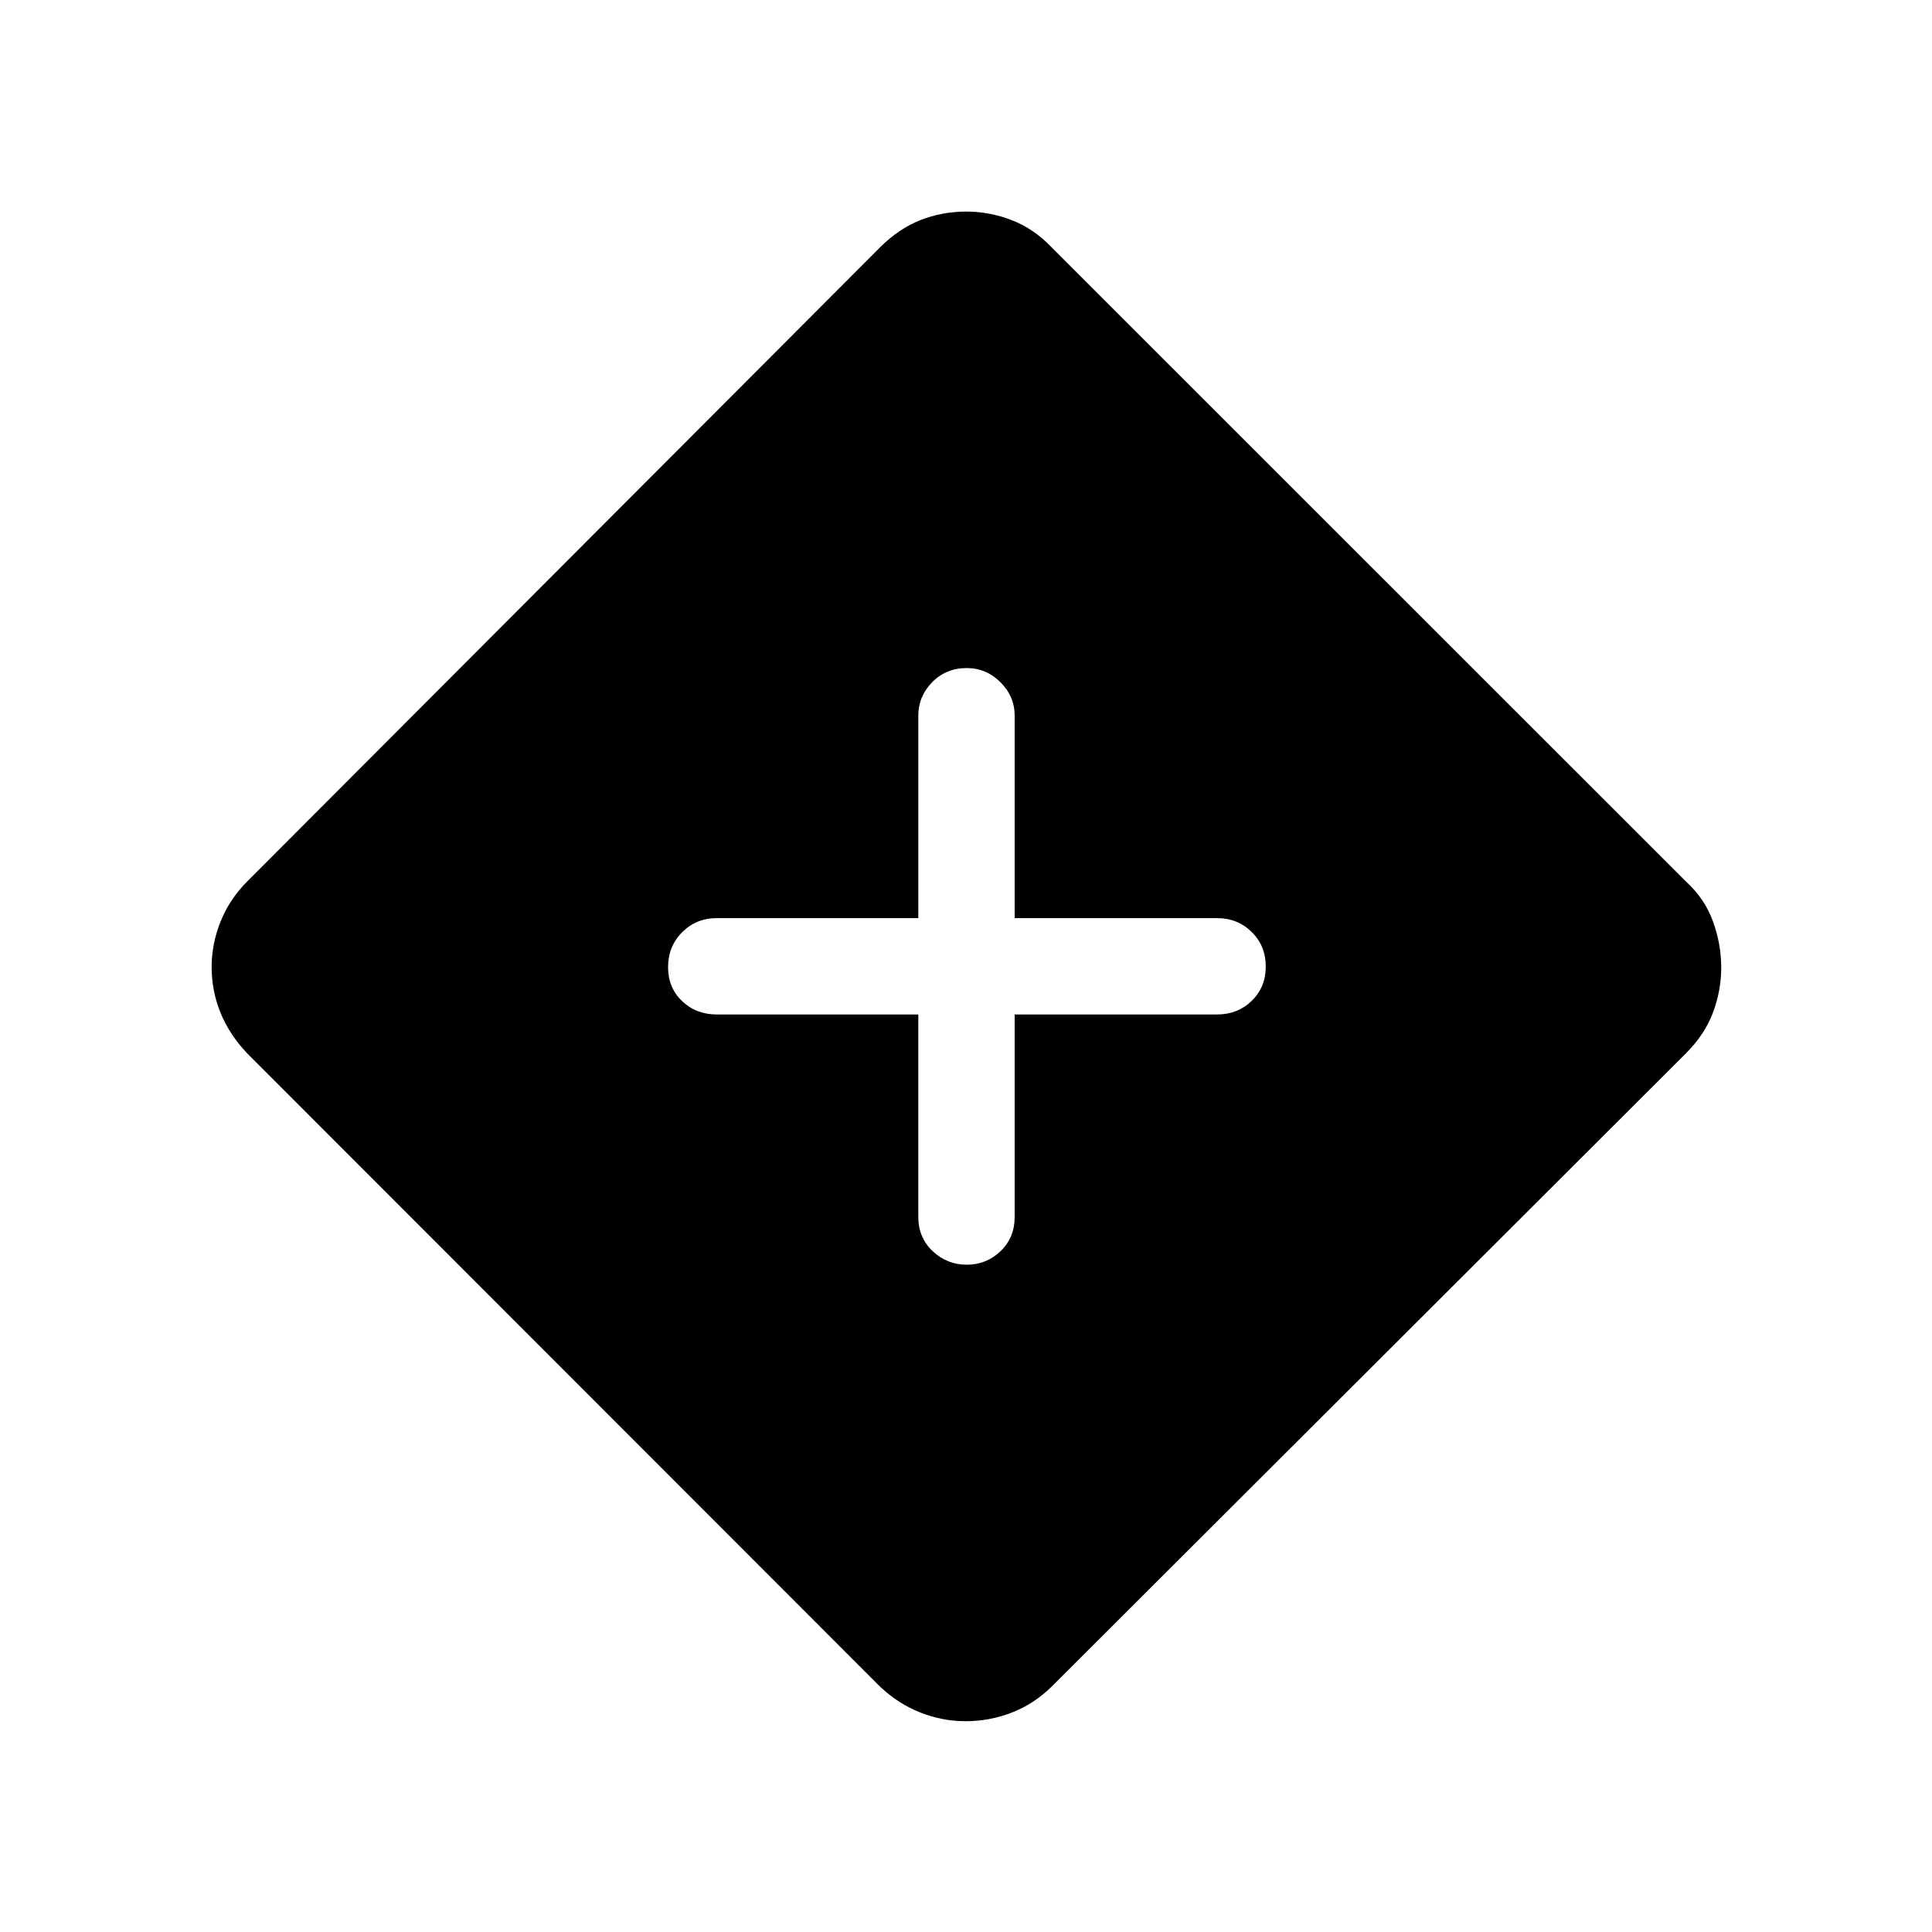 <svg xmlns="http://www.w3.org/2000/svg" height="40" viewBox="0 -960 960 960" width="40"><path d="M479.83-104.74q-11.6 0-22.55-4.33-10.96-4.33-19.97-12.83L122.74-436.69q-8.76-9.25-13.17-20.08-4.41-10.84-4.41-22.74 0-11.41 4.41-22.5 4.41-11.08 13.17-19.91l314.49-315.11q9.32-9.34 20.1-13.59 10.78-4.25 22.84-4.25 11.54 0 22.53 4.25 11 4.25 19.86 13.53l315.25 315.17q9.27 8.47 13.36 19.78t4.09 22.86q0 11.55-4.11 22.45-4.1 10.89-13.42 20.23L522.56-121.93q-8.84 8.68-19.88 12.93-11.04 4.26-22.85 4.26ZM456.3-455.91v100.65q0 10.23 7.14 16.96 7.14 6.72 16.93 6.72 9.8 0 16.8-6.72 7.01-6.73 7.01-16.96v-100.65h100.56q10.23 0 17.22-6.76 6.99-6.77 6.99-17.05 0-10.29-6.99-17.18-6.99-6.89-17.22-6.89H504.18v-100.57q0-9.63-7.07-16.65-7.06-7.03-16.74-7.03-10.29 0-17.18 7.03-6.89 7.02-6.89 16.65v100.57H356.17q-10.23 0-17.22 7.02-6.99 7.03-6.99 17.32 0 10.28 6.99 16.91 6.99 6.63 17.22 6.63H456.3Z"/></svg>